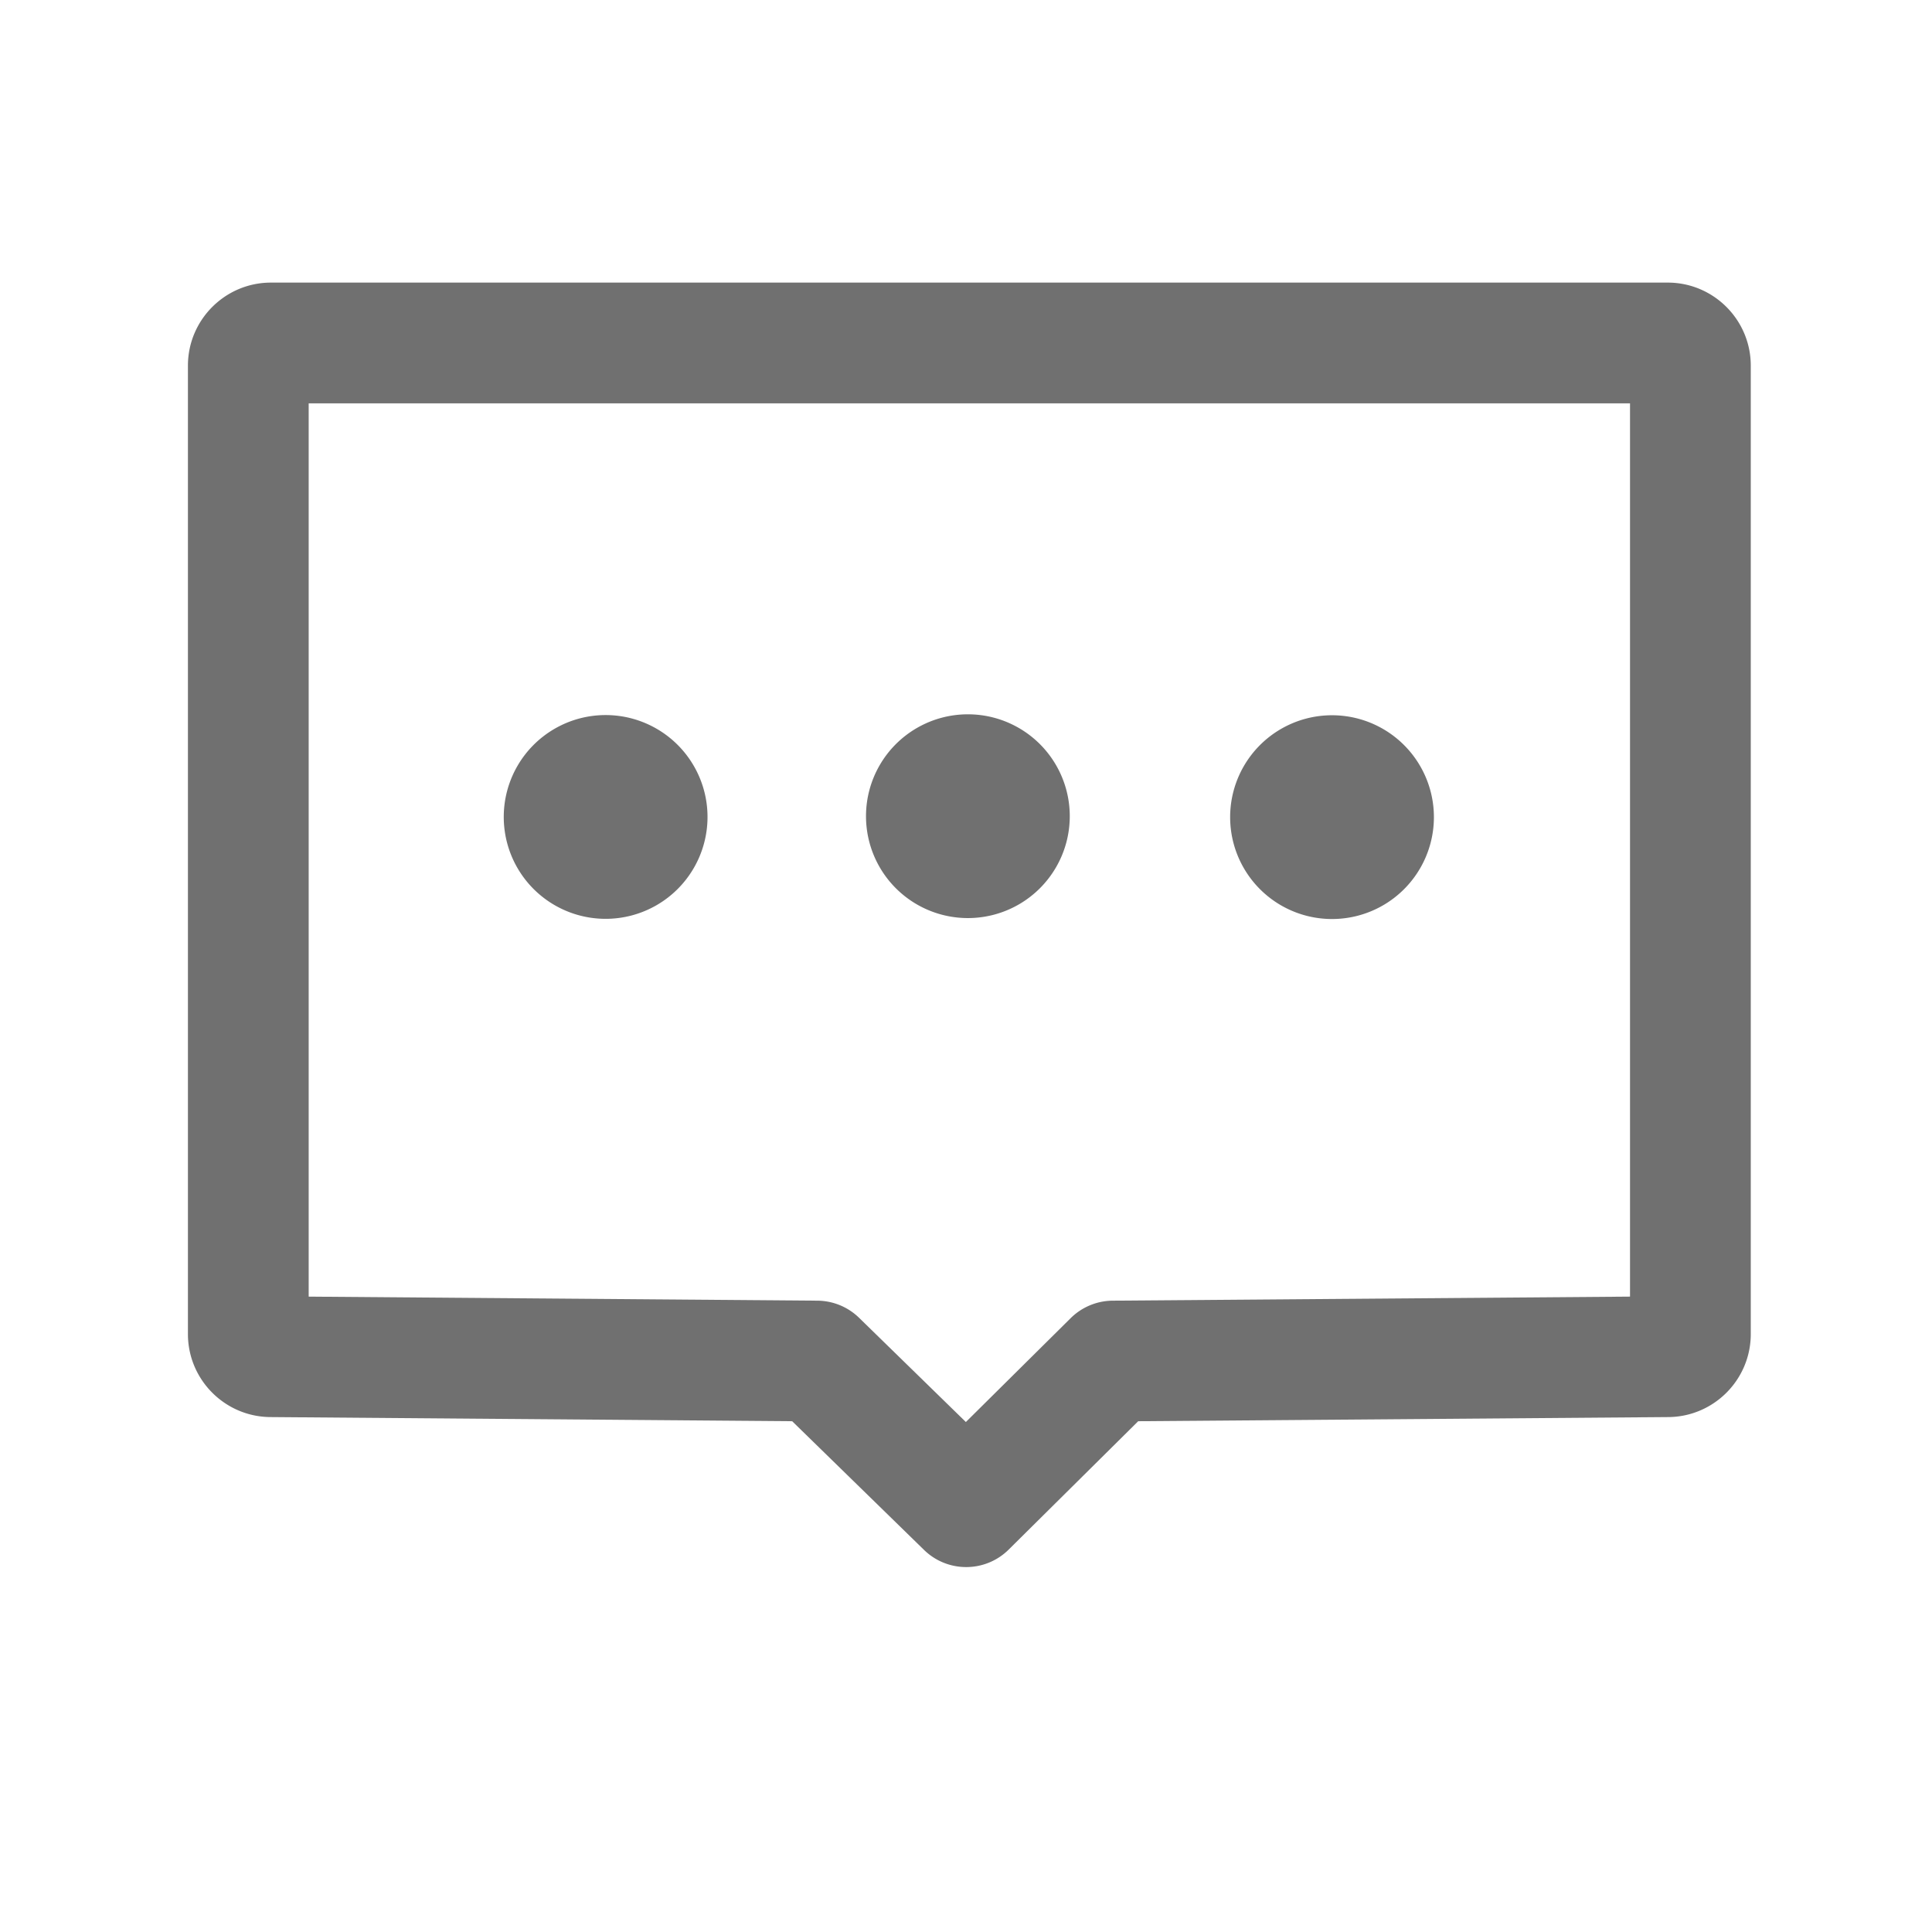<svg t="1621232054466" class="icon" viewBox="0 0 1024 1024" version="1.1"
  xmlns="http://www.w3.org/2000/svg" p-id="33735" width="32" height="32">
  <path d="M512.099 830.58c-8.065 0-16.132-3.03-22.351-9.1l-69.882-68.204-276.454-2.197c-24.172-0.105-43.805-19.803-43.805-43.999V193.784c0-24.262 19.738-44 44-44h740.337c24.262 0 44 19.738 44 44V707.08c0 24.199-19.639 43.898-43.815 44l-280.855 2.197-68.649 68.032c-6.234 6.178-14.38 9.271-22.526 9.271zM163.608 687.238l269.646 2.143a31.993 31.993 0 0 1 22.096 9.099l56.578 55.219 55.546-55.048a32.005 32.005 0 0 1 22.275-9.27l274.195-2.146V213.784H163.608v473.454z m720.337-0.158h-0.04 0.04z m-740.337 0h0.039-0.039z" fill="#707070" p-id="33736"></path>
  <path d="M321 433m-54 0a54 54 0 1 0 108 0 54 54 0 1 0-108 0Z" fill="#707070" p-id="33737"></path>
  <path d="M513 432.6m-54 0a54 54 0 1 0 108 0 54 54 0 1 0-108 0Z" fill="#707070" p-id="33738"></path>
  <path d="M706 433.1m-54 0a54 54 0 1 0 108 0 54 54 0 1 0-108 0Z" fill="#707070" p-id="33739"></path>
</svg>